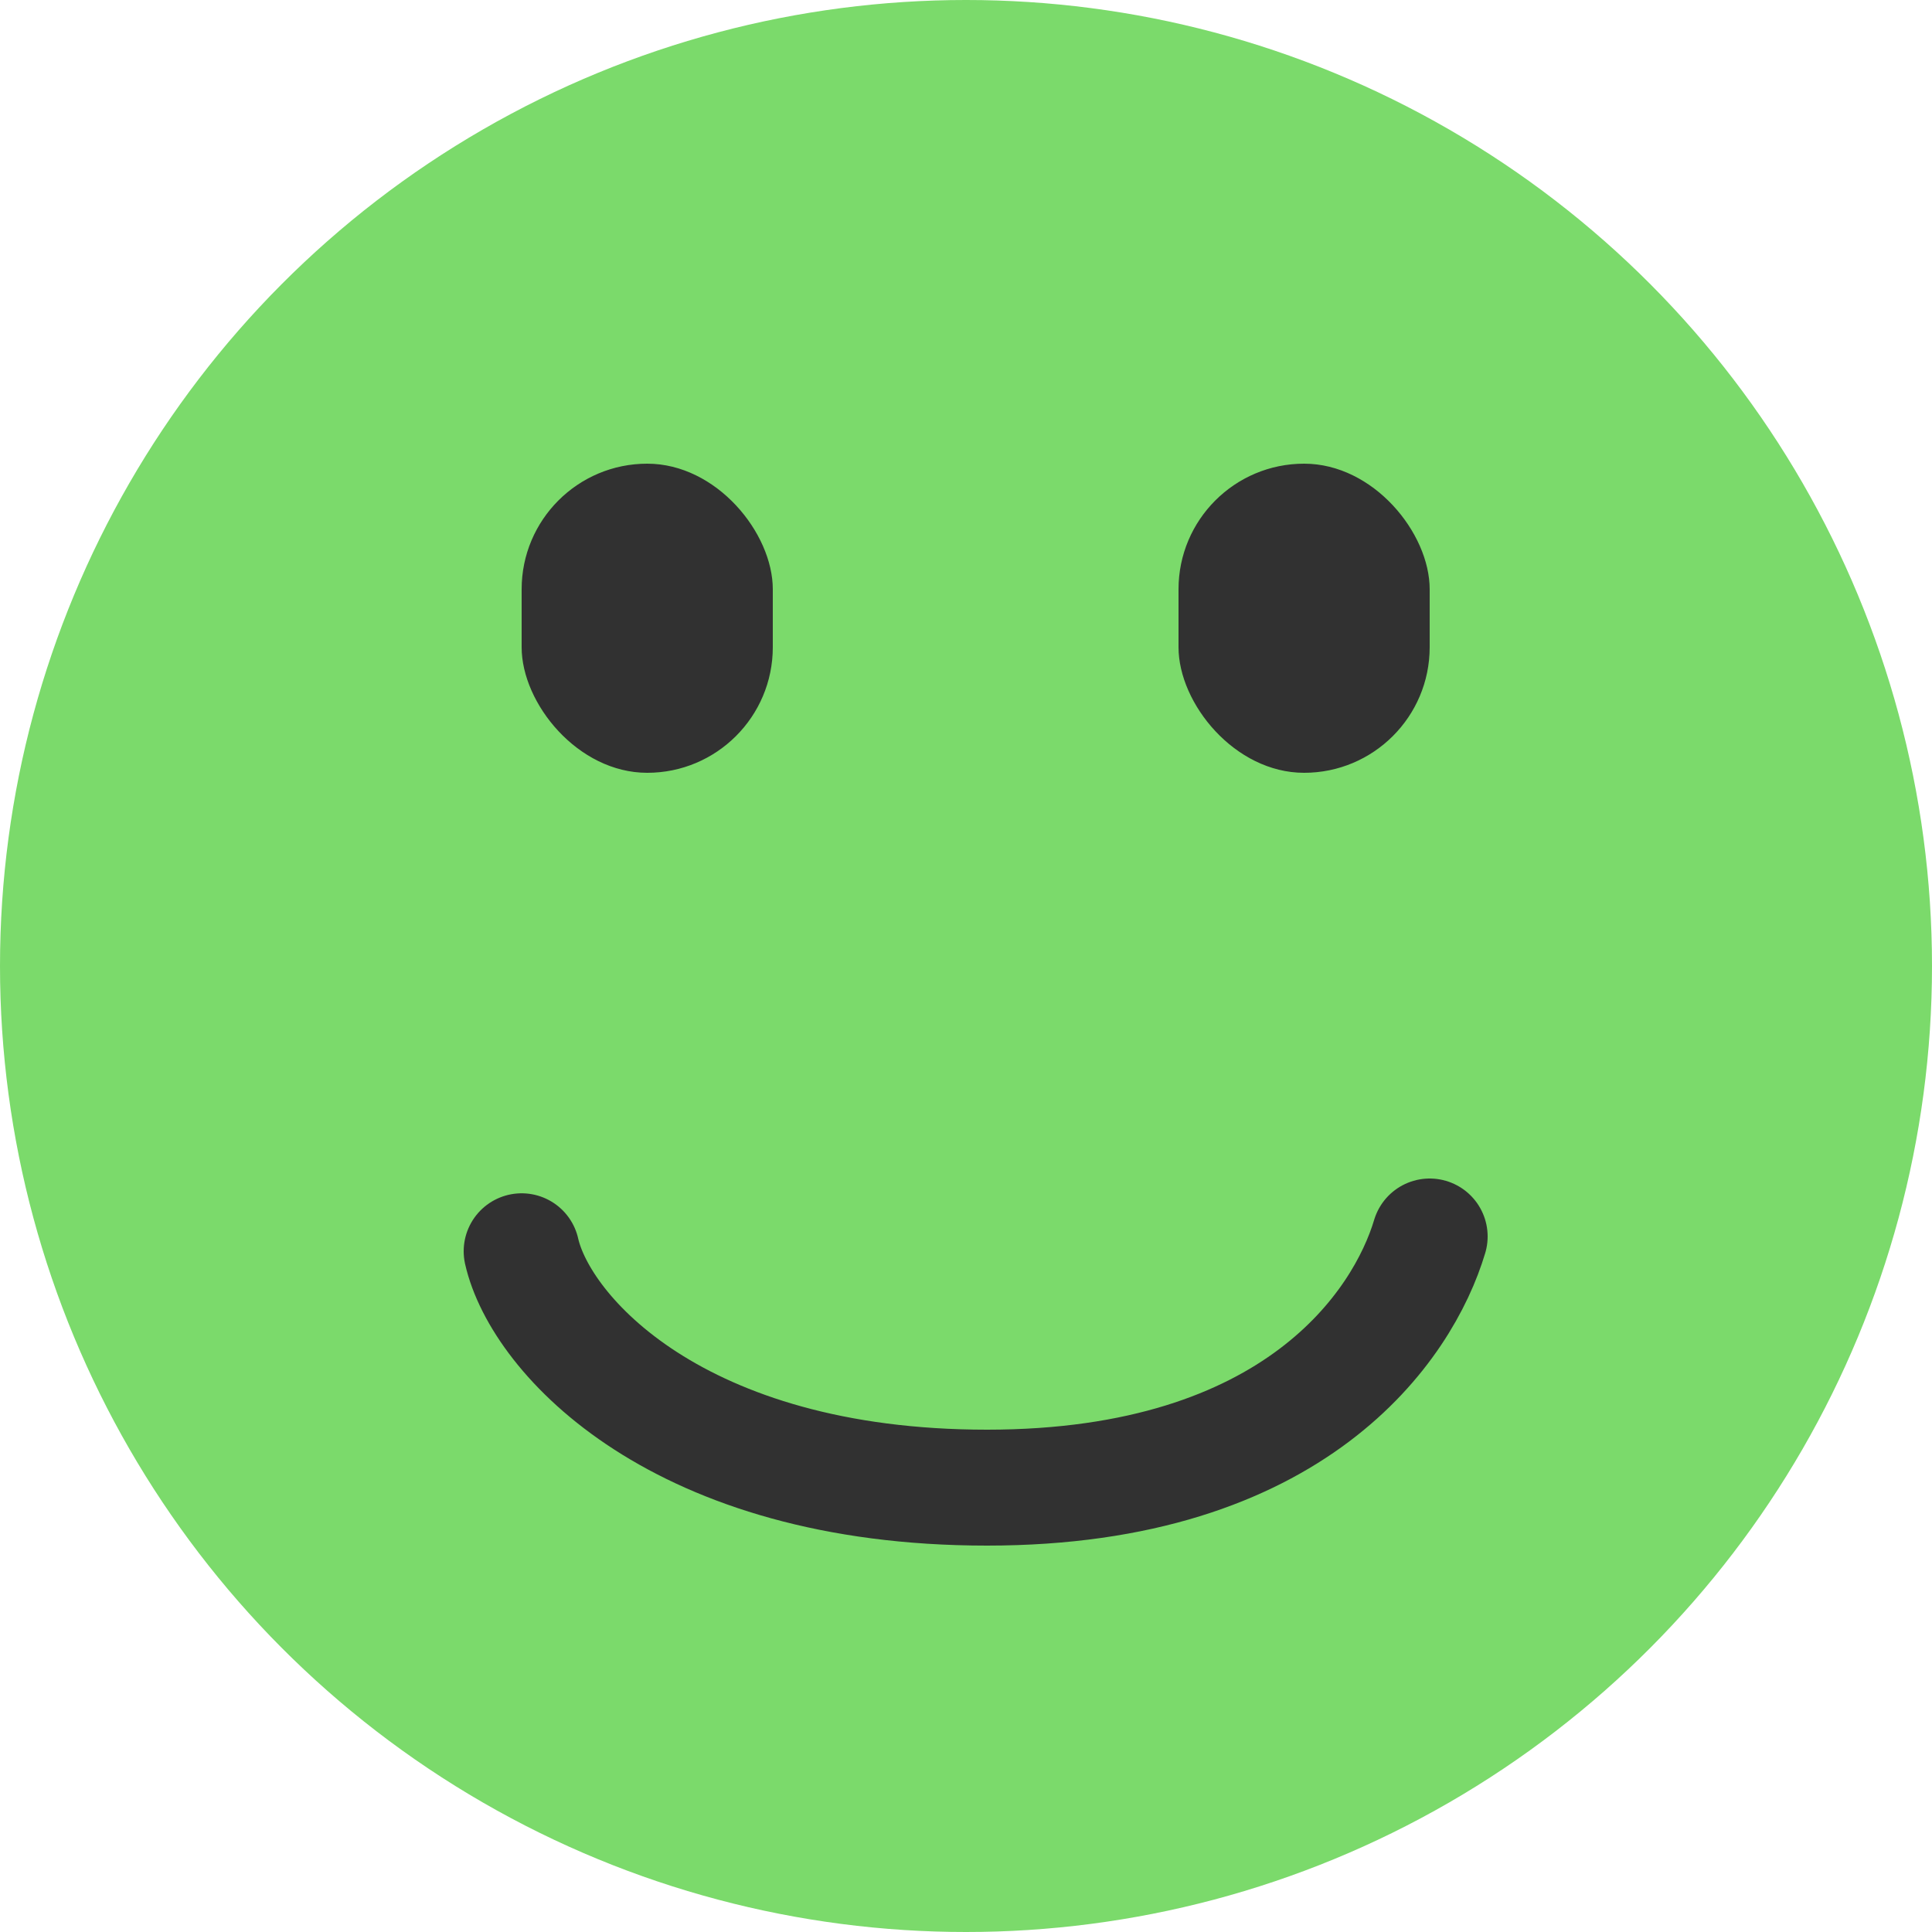<svg width="100" height="100" viewBox="0 0 100 100" fill="none" xmlns="http://www.w3.org/2000/svg">
<g clip-path="url(#clip0_7_31)">
<circle cx="50" cy="50" r="50" fill="#7BDA6B"/>
<rect x="27" y="24" width="13" height="16" rx="6.5" fill="#313131"/>
<rect x="61" y="24" width="13" height="16" rx="6.5" fill="#313131"/>
<path d="M74 64C72.629 68.588 67.067 77 51.087 77C35.108 77 27.979 69.098 27 64.765" stroke="#313131" stroke-width="6" stroke-linecap="round"/>
</g>
<defs>
<clipPath id="clip0_7_31">
<rect width="100" height="100" fill="white"/>
</clipPath>
</defs>
</svg>
